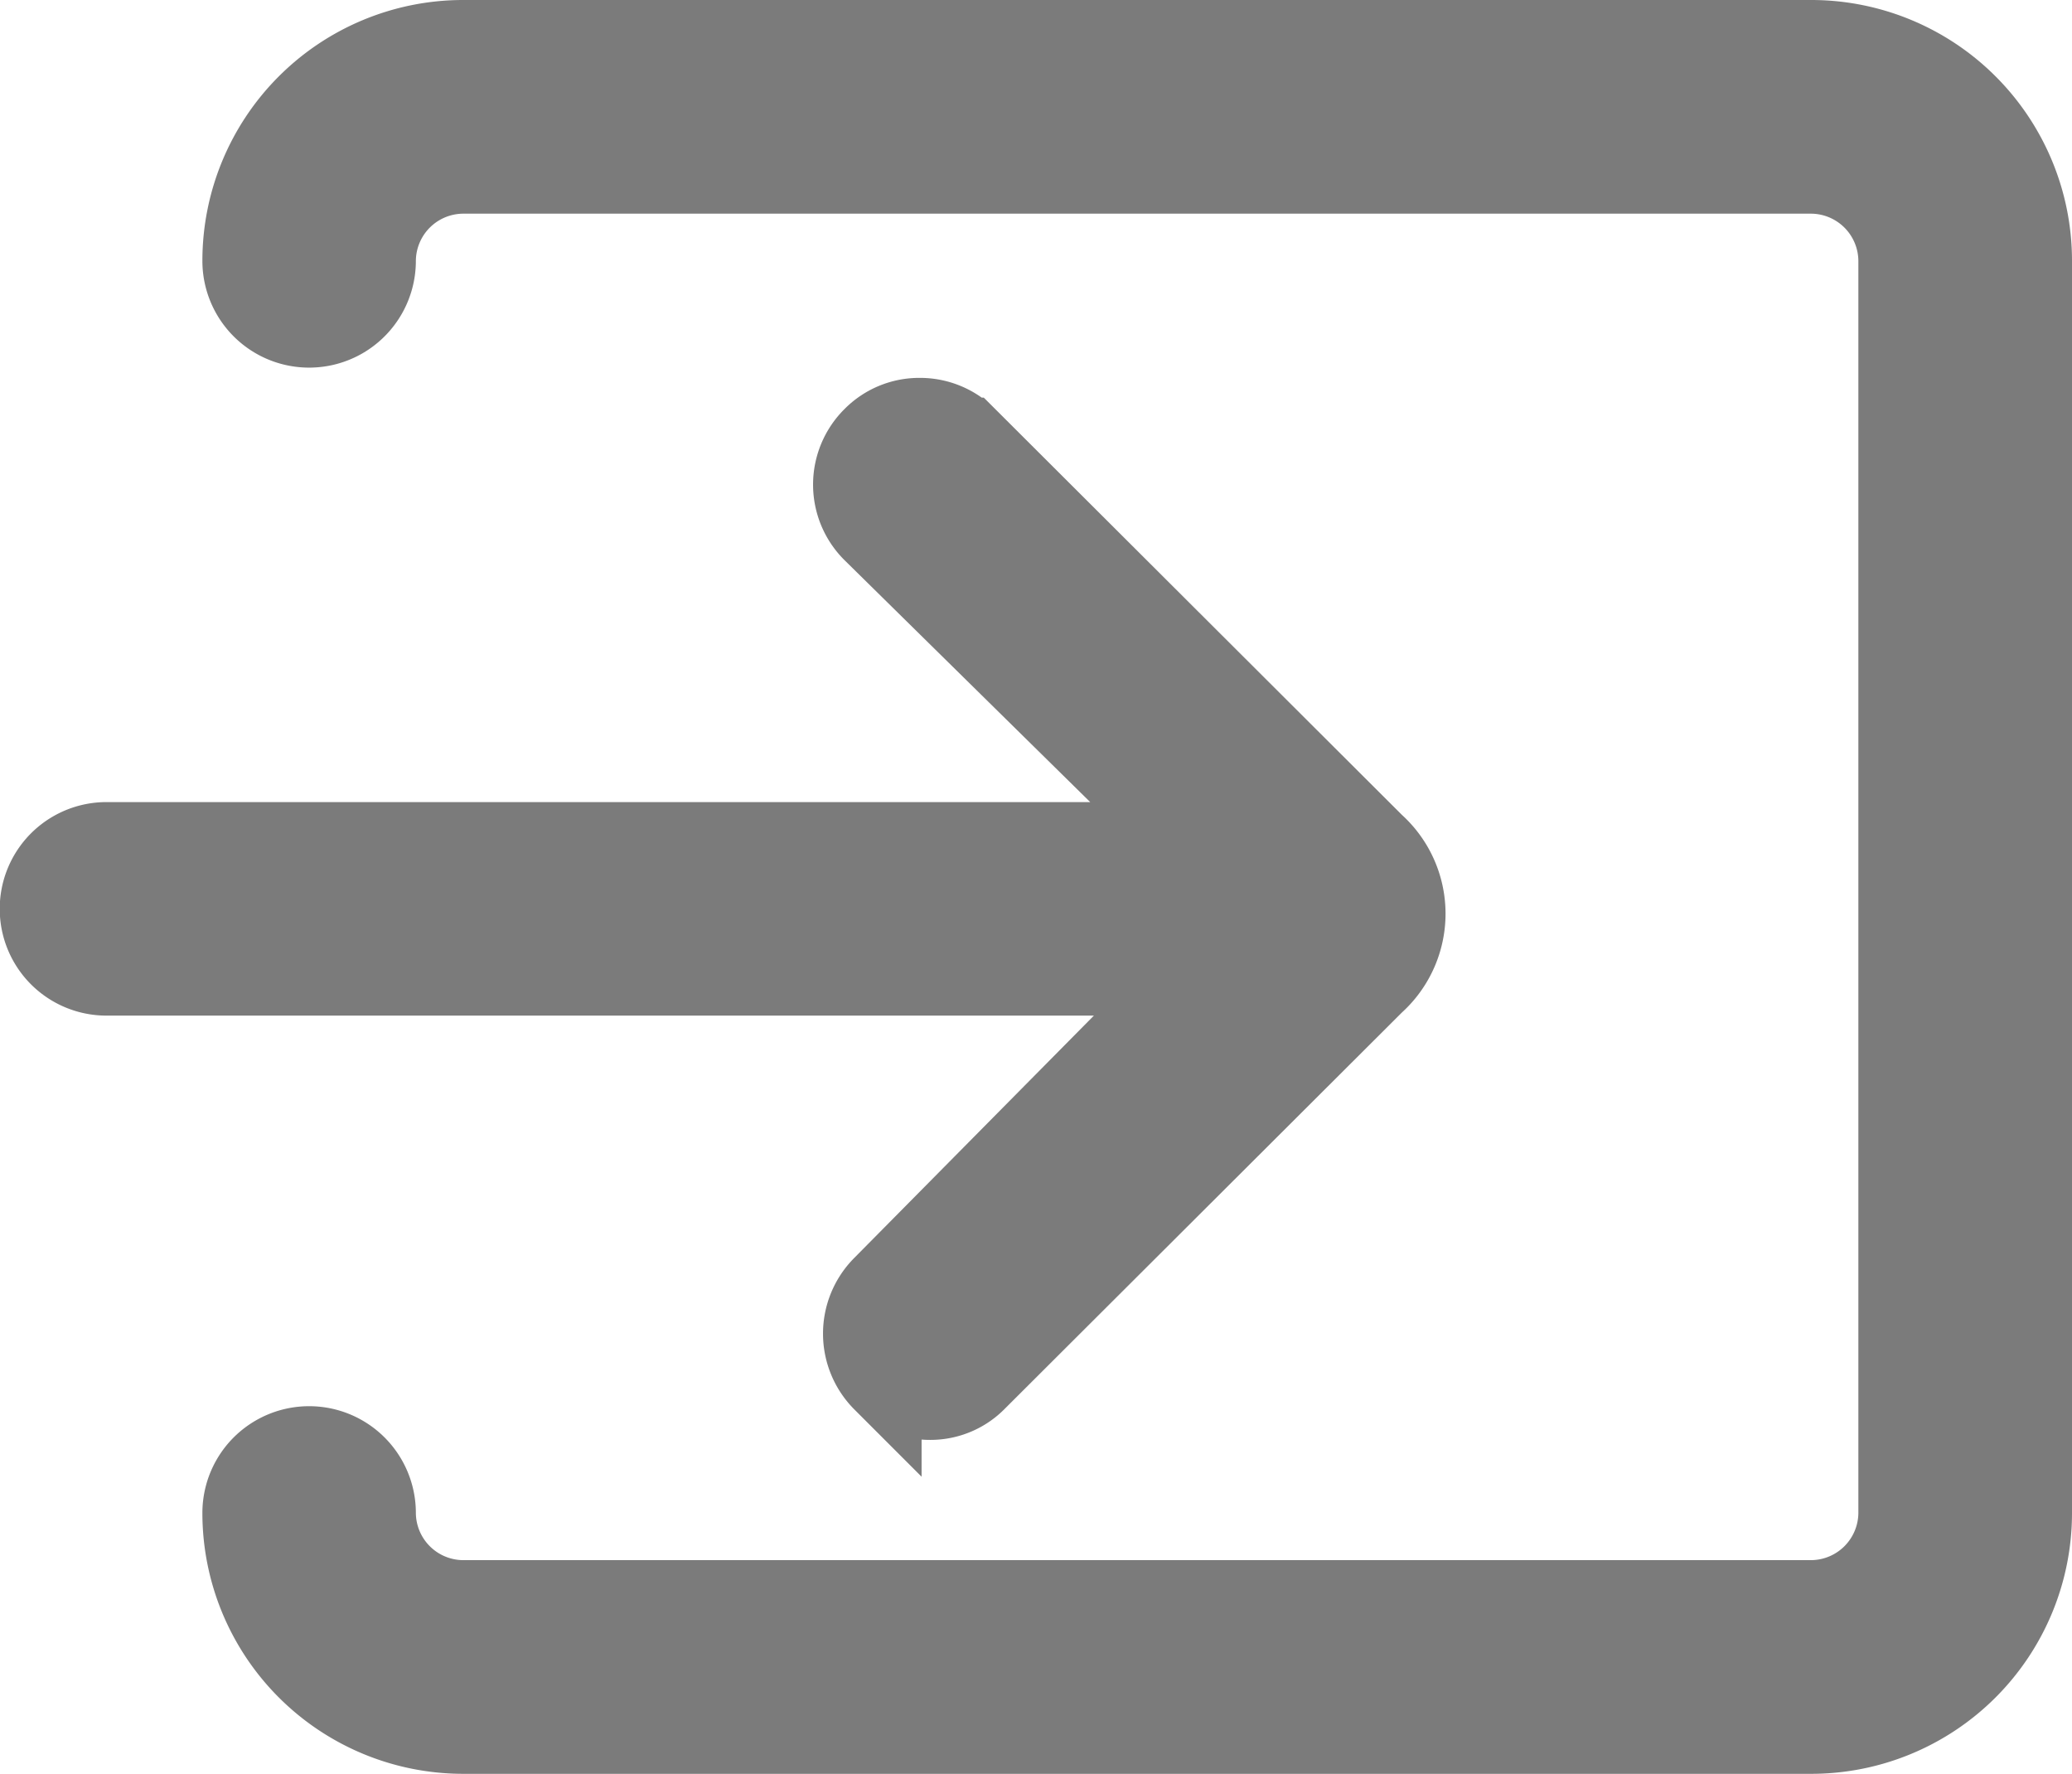 <svg xmlns="http://www.w3.org/2000/svg" width="26.352" height="22.555" viewBox="0 0 26.352 22.555">
  <g id="Group_1514" data-name="Group 1514" transform="translate(-276.087 -67.047)">
    <path id="Path_87" data-name="Path 87" d="M26.361,5.625H9.215A2.817,2.817,0,0,0,6.4,8.442a.857.857,0,1,0,1.715,0,1.105,1.105,0,0,1,1.1-1.1H26.361a1.105,1.105,0,0,1,1.1,1.1V24.363a1.105,1.105,0,0,1-1.1,1.1H9.215a1.105,1.105,0,0,1-1.1-1.1.857.857,0,1,0-1.715,0A2.817,2.817,0,0,0,9.215,27.18H26.361a2.817,2.817,0,0,0,2.817-2.817V8.442A2.817,2.817,0,0,0,26.361,5.625Z" transform="translate(272.761 61.922)" fill="#7b7b7b" stroke="#7b7b7b" stroke-width="1"/>
    <path id="Path_88" data-name="Path 88" d="M14.161,21.861a.865.865,0,0,0,0,1.212l.006.006a.886.886,0,0,0,.6.239.827.827,0,0,0,.606-.251l5.058-5.046a1.2,1.2,0,0,0,0-1.788l-5.18-5.168a.852.852,0,0,0-.606-.251.837.837,0,0,0-.606.251.854.854,0,0,0,0,1.212l3.993,3.931H4.3a.857.857,0,1,0,0,1.715H18.056Z" transform="translate(273.141 61.538)" fill="#7b7b7b" stroke="#7b7b7b" stroke-width="1"/>
  </g>
</svg>
